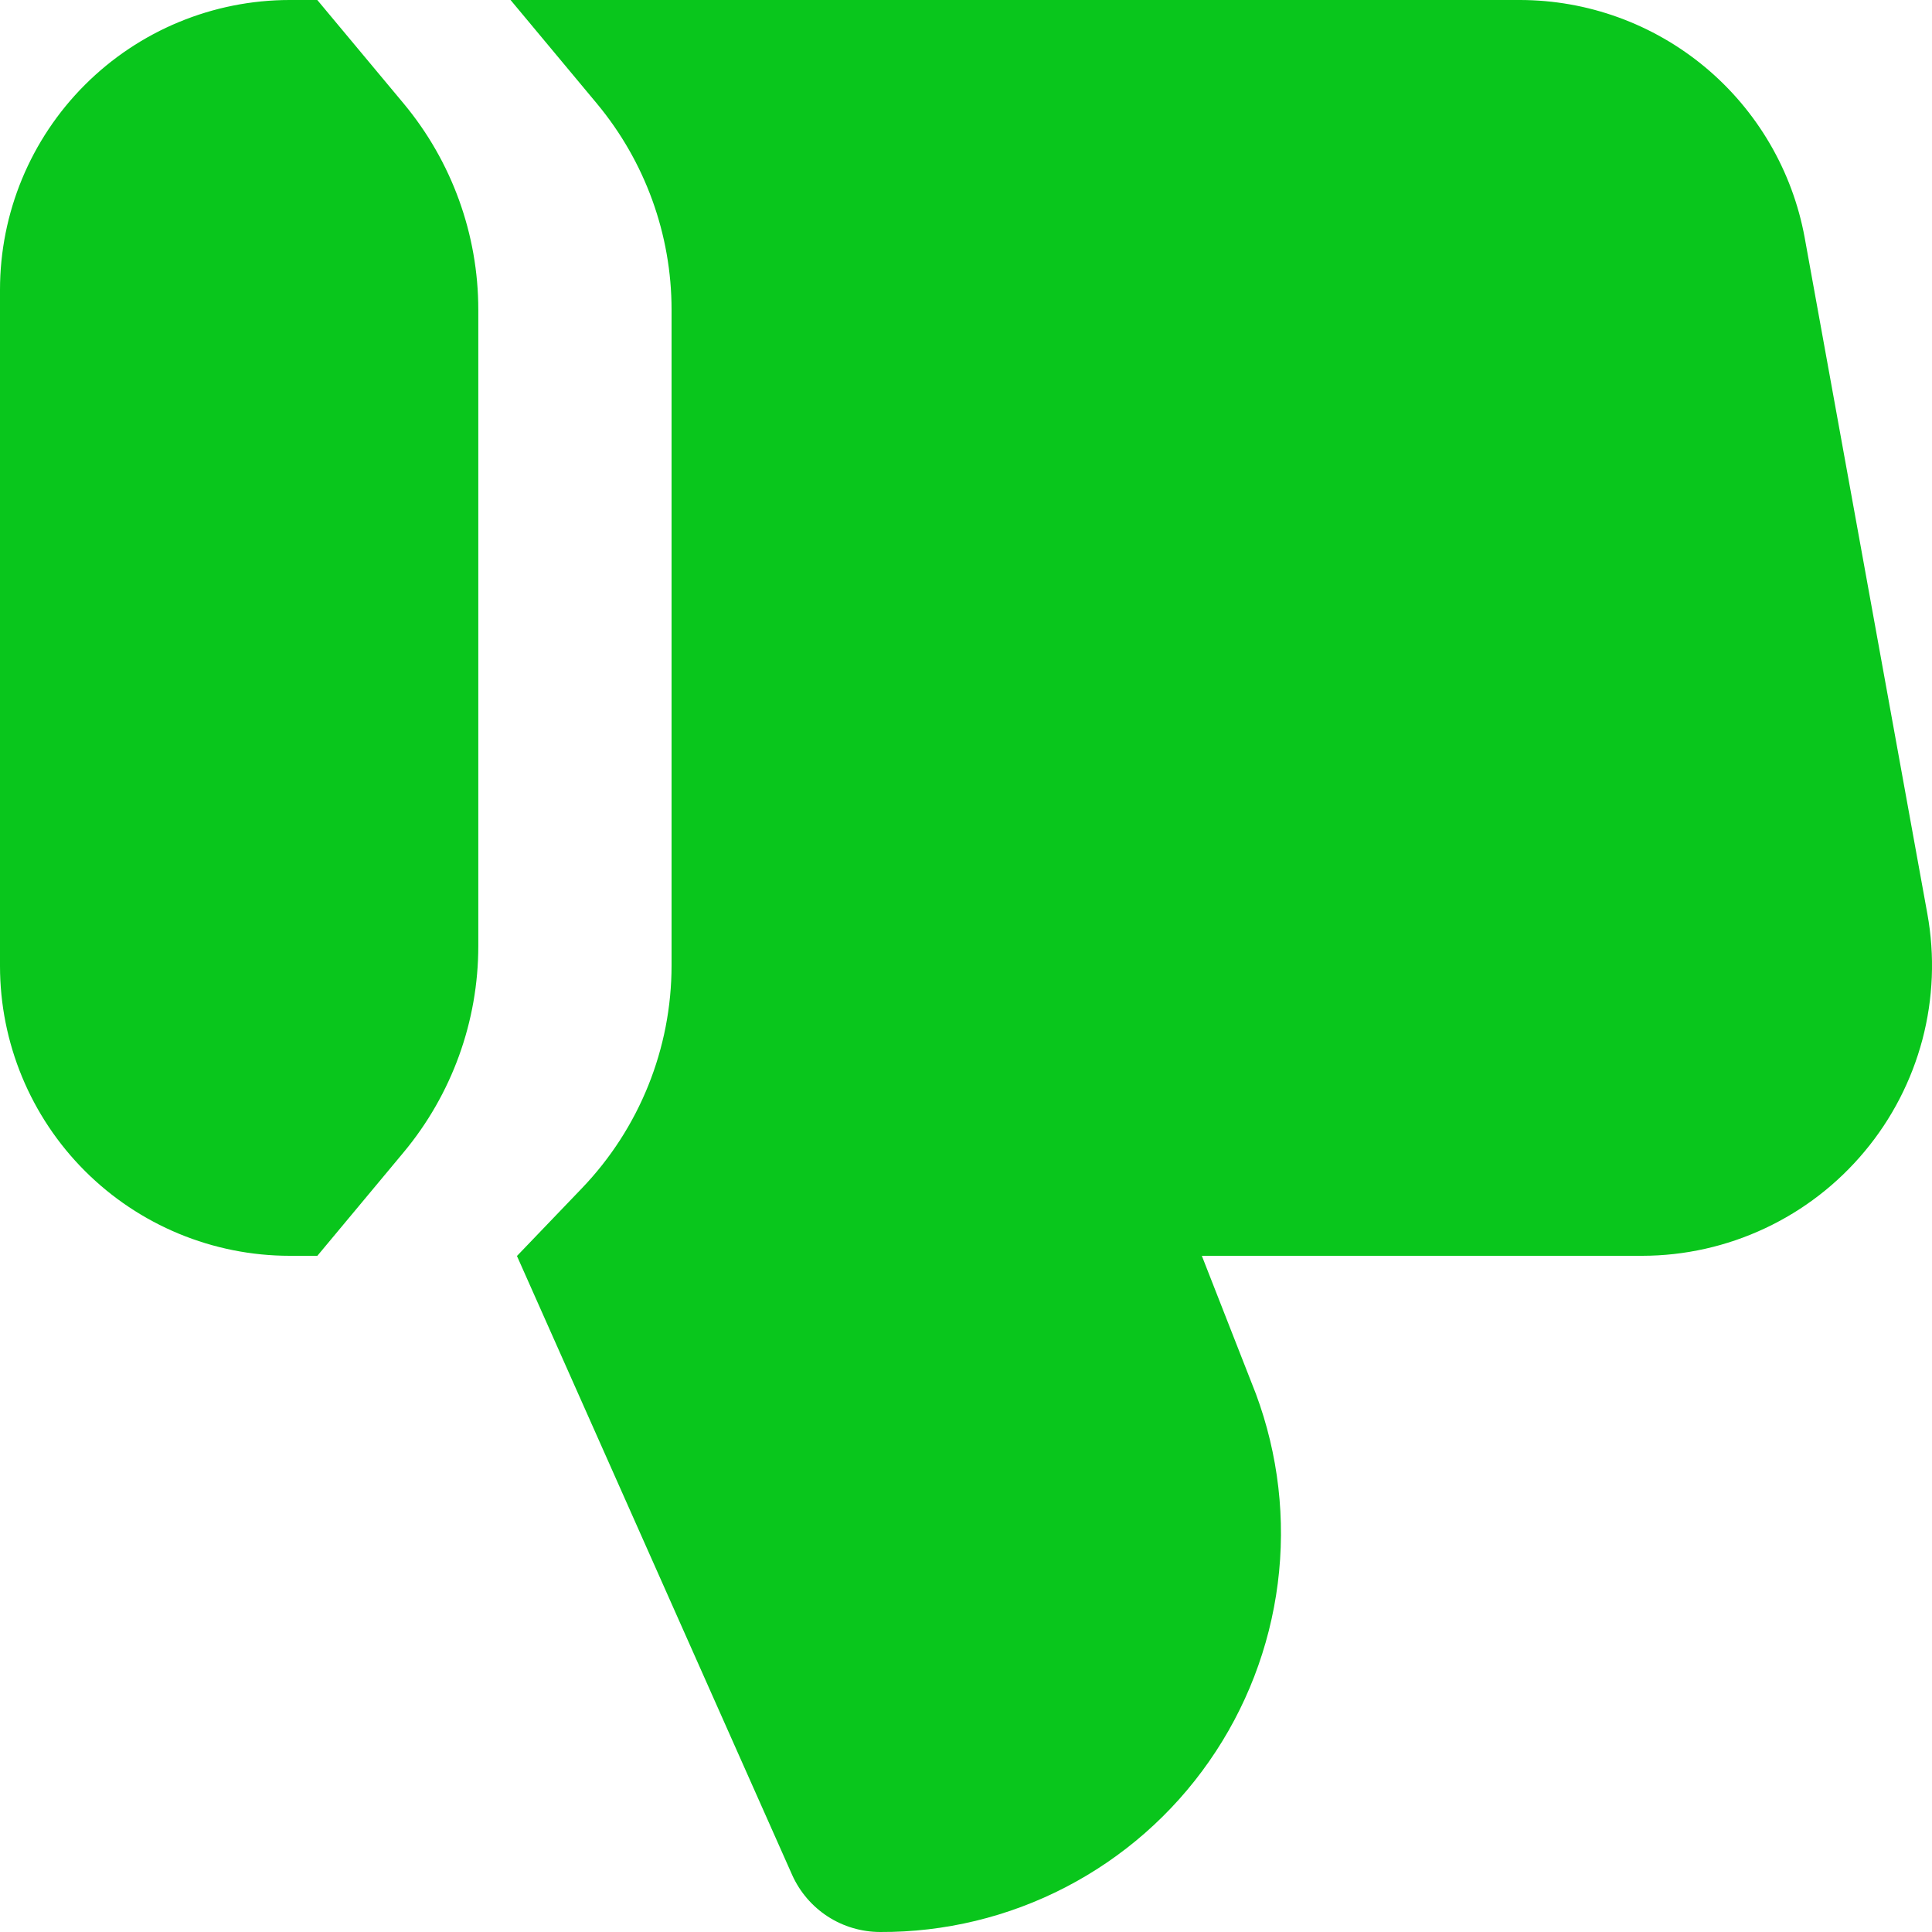 <svg width="30" height="30" viewBox="0 0 30 30" fill="none" xmlns="http://www.w3.org/2000/svg">
<path fill-rule="evenodd" clip-rule="evenodd" d="M27.407 19.073C28.004 18.793 28.531 18.386 28.953 17.88C29.376 17.374 29.682 16.781 29.851 16.143C30.019 15.506 30.046 14.839 29.928 14.19L28.023 3.69C27.833 2.654 27.286 1.718 26.478 1.044C25.669 0.37 24.65 0 23.597 -2.84563e-05L4.5 -3.01257e-05C3.307 -3.02301e-05 2.162 0.474 1.318 1.318C0.474 2.162 2.33362e-06 3.306 2.22928e-06 4.5L1.31135e-06 15C1.20701e-06 16.193 0.474 17.338 1.318 18.182C2.162 19.026 3.307 19.5 4.5 19.5L4.928 19.5L6.269 17.891C7.017 16.992 7.427 15.859 7.427 14.69L7.427 9.75L7.427 4.81C7.427 3.641 7.017 2.508 6.269 1.609L4.927 -1.86443e-05L7.928 -1.8382e-05L9.269 1.609C10.017 2.508 10.428 3.641 10.428 4.81L10.428 14.99C10.428 16.28 9.929 17.52 9.036 18.451L8.03 19.5L8.026 19.5L12.301 29.115C12.419 29.378 12.611 29.602 12.853 29.759C13.095 29.916 13.378 29.999 13.666 30C14.668 30.005 15.657 29.766 16.546 29.305C17.436 28.844 18.201 28.174 18.774 27.352C19.348 26.531 19.714 25.582 19.841 24.588C19.968 23.594 19.851 22.584 19.502 21.645L18.662 19.5L25.502 19.5C26.161 19.499 26.811 19.353 27.407 19.073Z" fill="#09C61C"/>
</svg>
